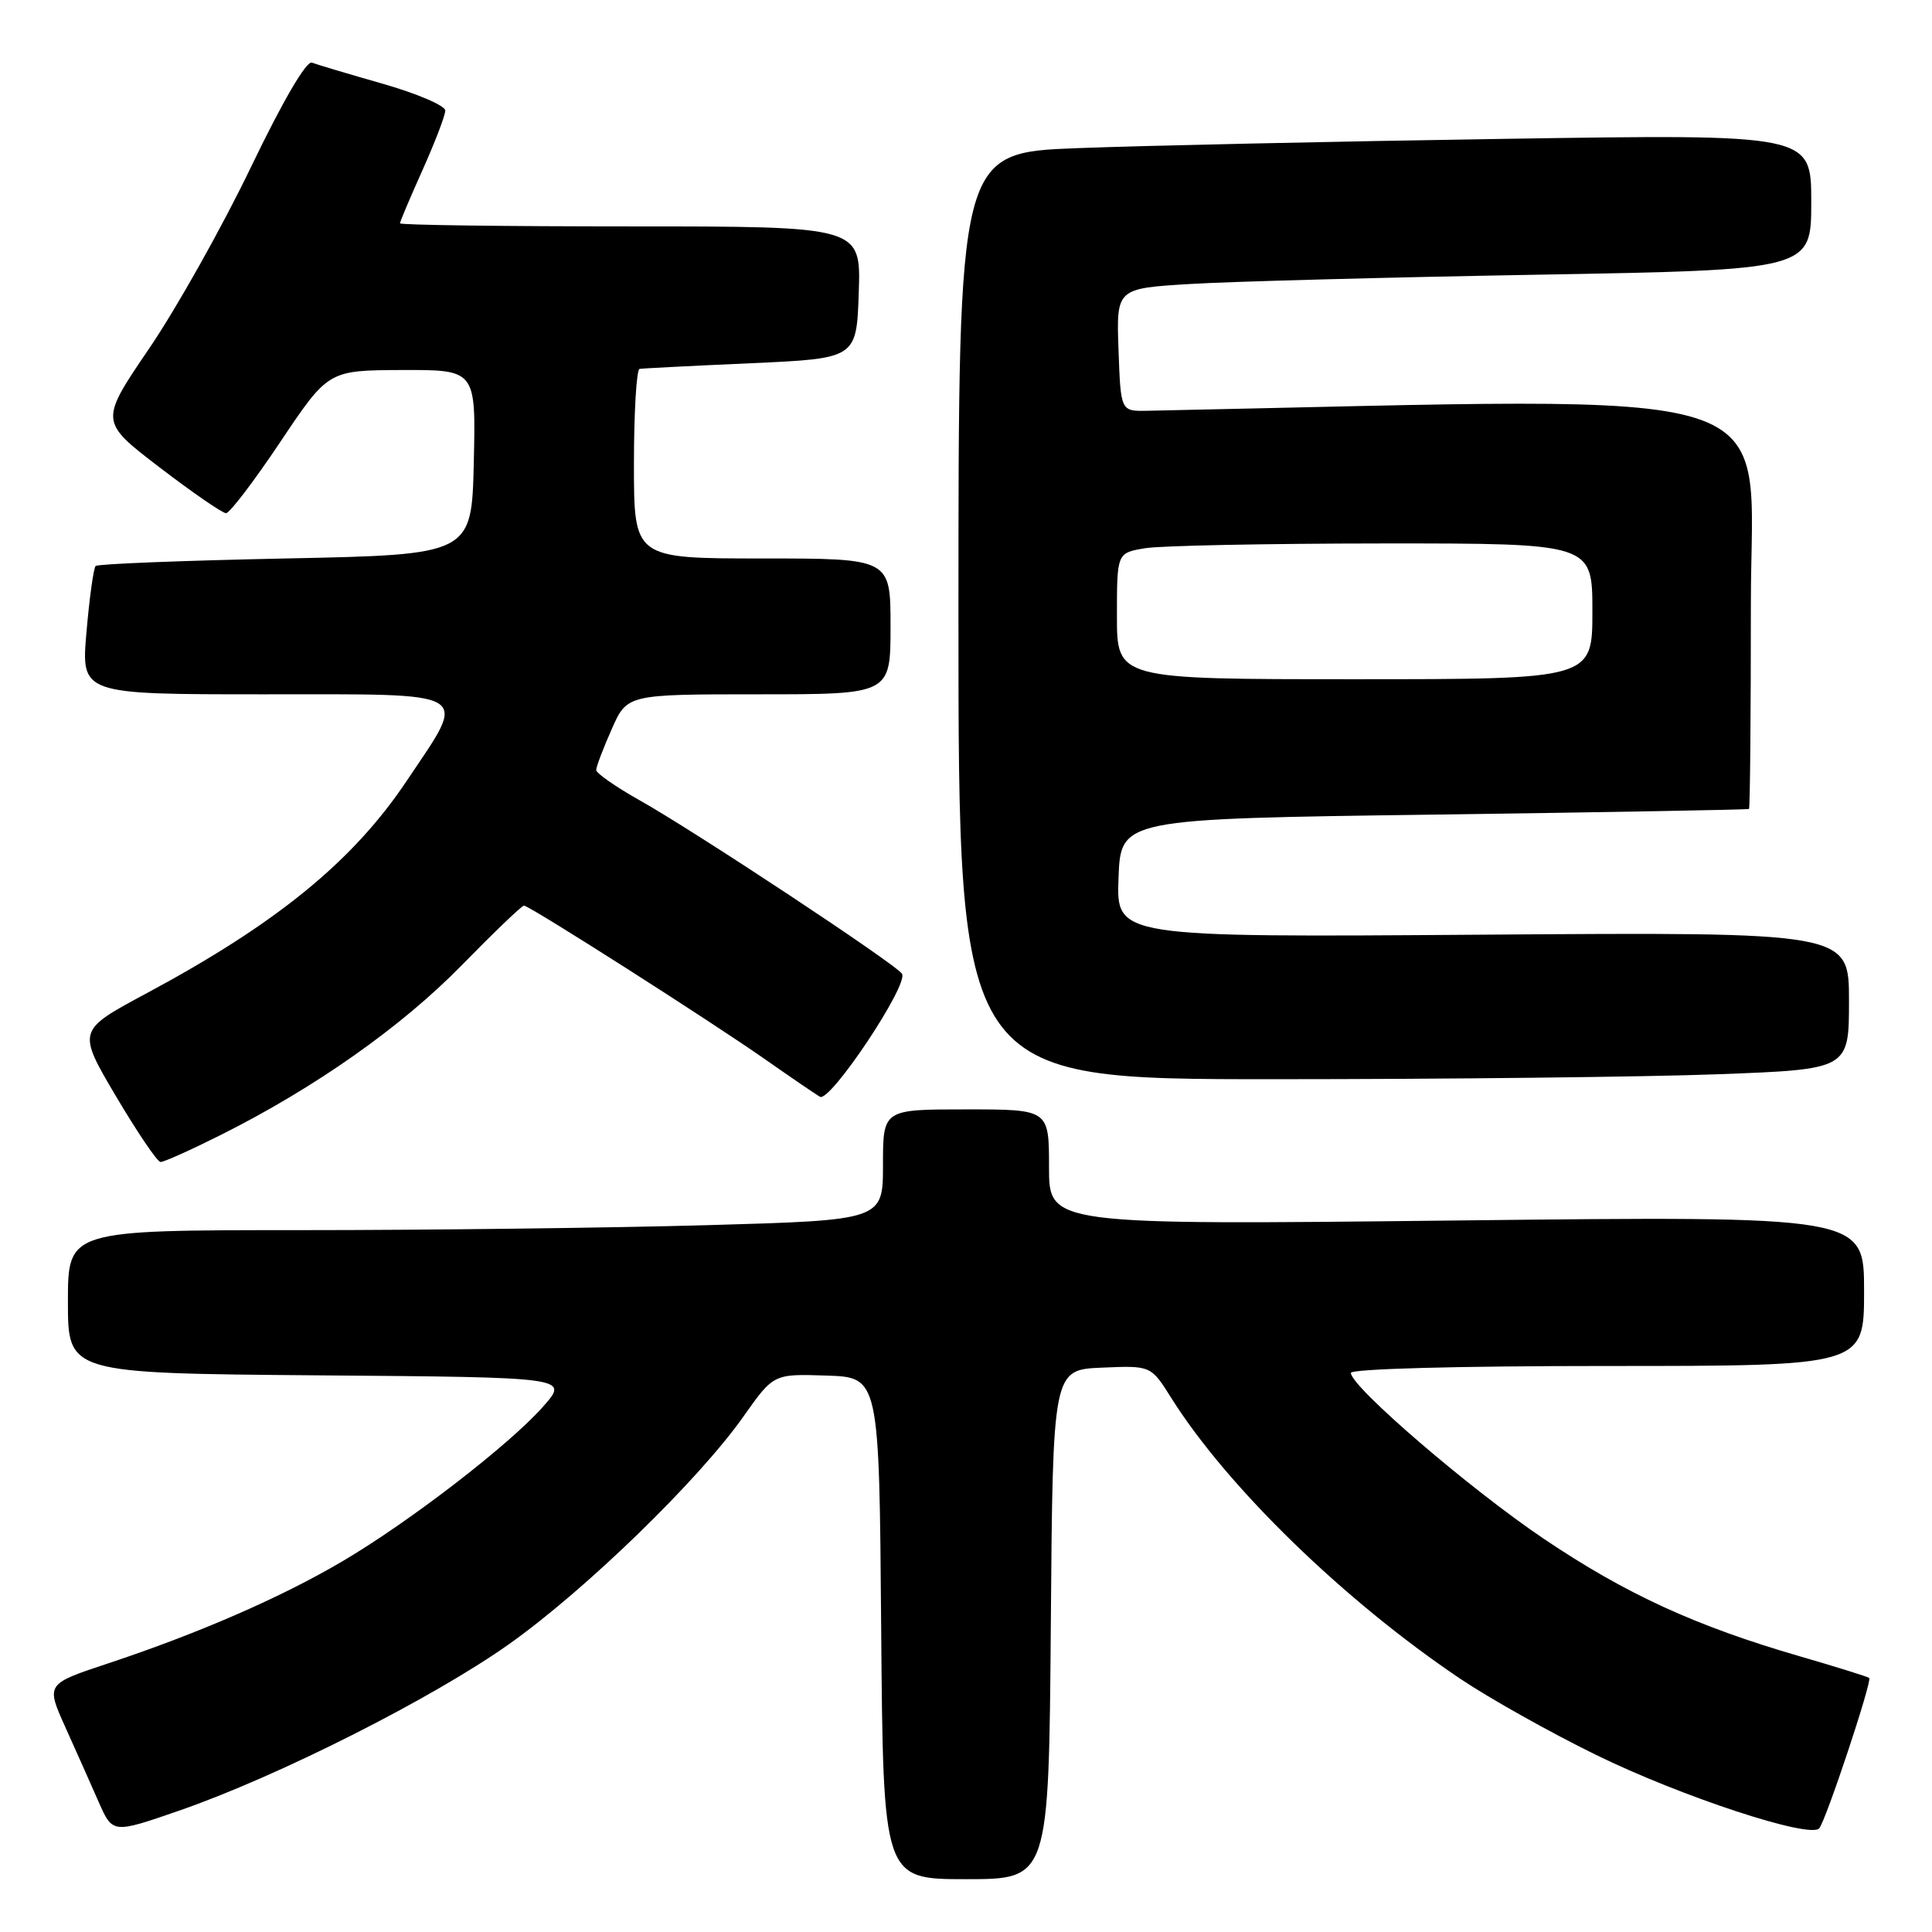 <?xml version="1.0" encoding="UTF-8" standalone="no"?>
<!DOCTYPE svg PUBLIC "-//W3C//DTD SVG 1.1//EN" "http://www.w3.org/Graphics/SVG/1.1/DTD/svg11.dtd" >
<svg xmlns="http://www.w3.org/2000/svg" xmlns:xlink="http://www.w3.org/1999/xlink" version="1.1" viewBox="0 0 256 256">
 <g >
 <path fill="currentColor"
d=" M 139.24 215.25 C 139.50 181.50 139.50 181.50 146.00 181.22 C 152.50 180.94 152.50 180.94 155.19 185.22 C 162.61 197.03 178.12 212.11 193.50 222.45 C 197.35 225.04 205.45 229.58 211.50 232.54 C 222.72 238.04 239.80 243.66 241.05 242.27 C 241.92 241.31 248.09 222.75 247.68 222.34 C 247.51 222.18 243.38 220.89 238.49 219.47 C 224.69 215.47 215.41 211.21 204.52 203.87 C 194.72 197.26 179.00 183.74 179.00 181.92 C 179.00 181.38 193.00 181.00 213.00 181.00 C 247.00 181.00 247.00 181.00 247.00 171.06 C 247.00 161.12 247.00 161.12 193.00 161.72 C 139.00 162.32 139.00 162.32 139.00 154.66 C 139.00 147.00 139.00 147.00 128.00 147.00 C 117.00 147.00 117.00 147.00 117.00 154.34 C 117.00 161.68 117.00 161.68 93.75 162.34 C 80.96 162.70 56.66 163.00 39.75 163.00 C 9.00 163.00 9.00 163.00 9.00 172.49 C 9.00 181.97 9.00 181.97 42.19 182.24 C 75.38 182.50 75.38 182.50 72.01 186.33 C 67.58 191.38 54.29 201.63 45.37 206.88 C 37.27 211.66 26.27 216.45 14.29 220.42 C 6.09 223.14 6.09 223.14 8.64 228.82 C 10.05 231.94 12.04 236.41 13.06 238.74 C 14.92 242.97 14.92 242.97 23.71 239.93 C 36.78 235.41 57.30 225.05 67.46 217.85 C 77.61 210.65 92.55 196.14 98.50 187.71 C 102.50 182.04 102.50 182.04 109.50 182.27 C 116.50 182.50 116.50 182.50 116.76 215.75 C 117.03 249.00 117.03 249.00 128.00 249.00 C 138.97 249.00 138.97 249.00 139.24 215.25 Z  M 29.27 150.38 C 41.76 144.12 53.22 136.05 61.20 127.88 C 65.44 123.55 69.14 120.00 69.43 120.00 C 70.16 120.00 94.22 135.34 101.50 140.45 C 104.80 142.76 108.02 144.96 108.65 145.33 C 110.00 146.11 120.42 130.48 119.52 129.03 C 118.76 127.79 92.07 110.15 84.75 106.04 C 81.59 104.26 79.00 102.46 79.00 102.03 C 79.00 101.60 79.92 99.17 81.05 96.63 C 83.09 92.00 83.09 92.00 100.55 92.00 C 118.00 92.00 118.00 92.00 118.00 83.00 C 118.00 74.00 118.00 74.00 101.00 74.00 C 84.00 74.00 84.00 74.00 84.00 61.50 C 84.00 54.62 84.34 48.95 84.75 48.88 C 85.16 48.81 91.80 48.47 99.50 48.13 C 113.50 47.50 113.50 47.50 113.79 38.75 C 114.08 30.00 114.08 30.00 83.54 30.00 C 66.74 30.00 53.00 29.82 53.00 29.59 C 53.00 29.37 54.35 26.18 56.00 22.50 C 57.65 18.82 59.00 15.29 59.00 14.65 C 59.00 14.00 55.29 12.41 50.76 11.11 C 46.23 9.82 41.98 8.55 41.33 8.30 C 40.60 8.02 37.44 13.43 33.24 22.17 C 29.45 30.05 23.39 40.85 19.77 46.17 C 13.19 55.84 13.19 55.84 21.13 61.92 C 25.50 65.26 29.47 68.00 29.95 68.00 C 30.43 68.00 33.68 63.74 37.16 58.53 C 43.50 49.07 43.50 49.07 53.28 49.03 C 63.06 49.00 63.06 49.00 62.78 61.25 C 62.50 73.50 62.50 73.50 37.83 74.00 C 24.26 74.28 12.94 74.72 12.67 75.00 C 12.40 75.28 11.85 79.21 11.46 83.75 C 10.74 92.00 10.74 92.00 34.87 92.00 C 63.17 92.00 62.03 91.31 53.89 103.47 C 46.76 114.13 36.67 122.37 19.36 131.65 C 10.23 136.55 10.23 136.55 15.36 145.25 C 18.19 150.03 20.85 153.96 21.27 153.97 C 21.70 153.99 25.30 152.37 29.27 150.38 Z  M 227.75 142.34 C 245.00 141.69 245.00 141.69 245.00 132.59 C 245.00 123.50 245.00 123.50 196.46 123.85 C 147.91 124.20 147.91 124.20 148.21 116.35 C 148.50 108.50 148.50 108.50 190.00 107.94 C 212.82 107.63 231.61 107.29 231.75 107.19 C 231.89 107.09 232.00 94.80 232.00 79.90 C 232.00 50.34 239.19 52.63 152.00 54.43 C 148.50 54.50 148.50 54.50 148.21 46.36 C 147.92 38.22 147.92 38.22 157.71 37.63 C 163.10 37.30 183.81 36.75 203.75 36.40 C 240.00 35.76 240.00 35.76 240.00 26.76 C 240.00 17.77 240.00 17.77 199.25 18.40 C 176.84 18.74 151.41 19.30 142.75 19.63 C 127.00 20.23 127.00 20.23 127.00 81.61 C 127.00 143.00 127.00 143.00 168.75 143.00 C 191.71 143.00 218.26 142.70 227.75 142.34 Z  M 148.00 81.63 C 148.00 73.26 148.00 73.26 151.75 72.64 C 153.81 72.30 167.99 72.02 183.25 72.01 C 211.00 72.00 211.00 72.00 211.00 81.00 C 211.00 90.00 211.00 90.00 179.50 90.00 C 148.00 90.00 148.00 90.00 148.00 81.63 Z "/>
</g>
</svg>